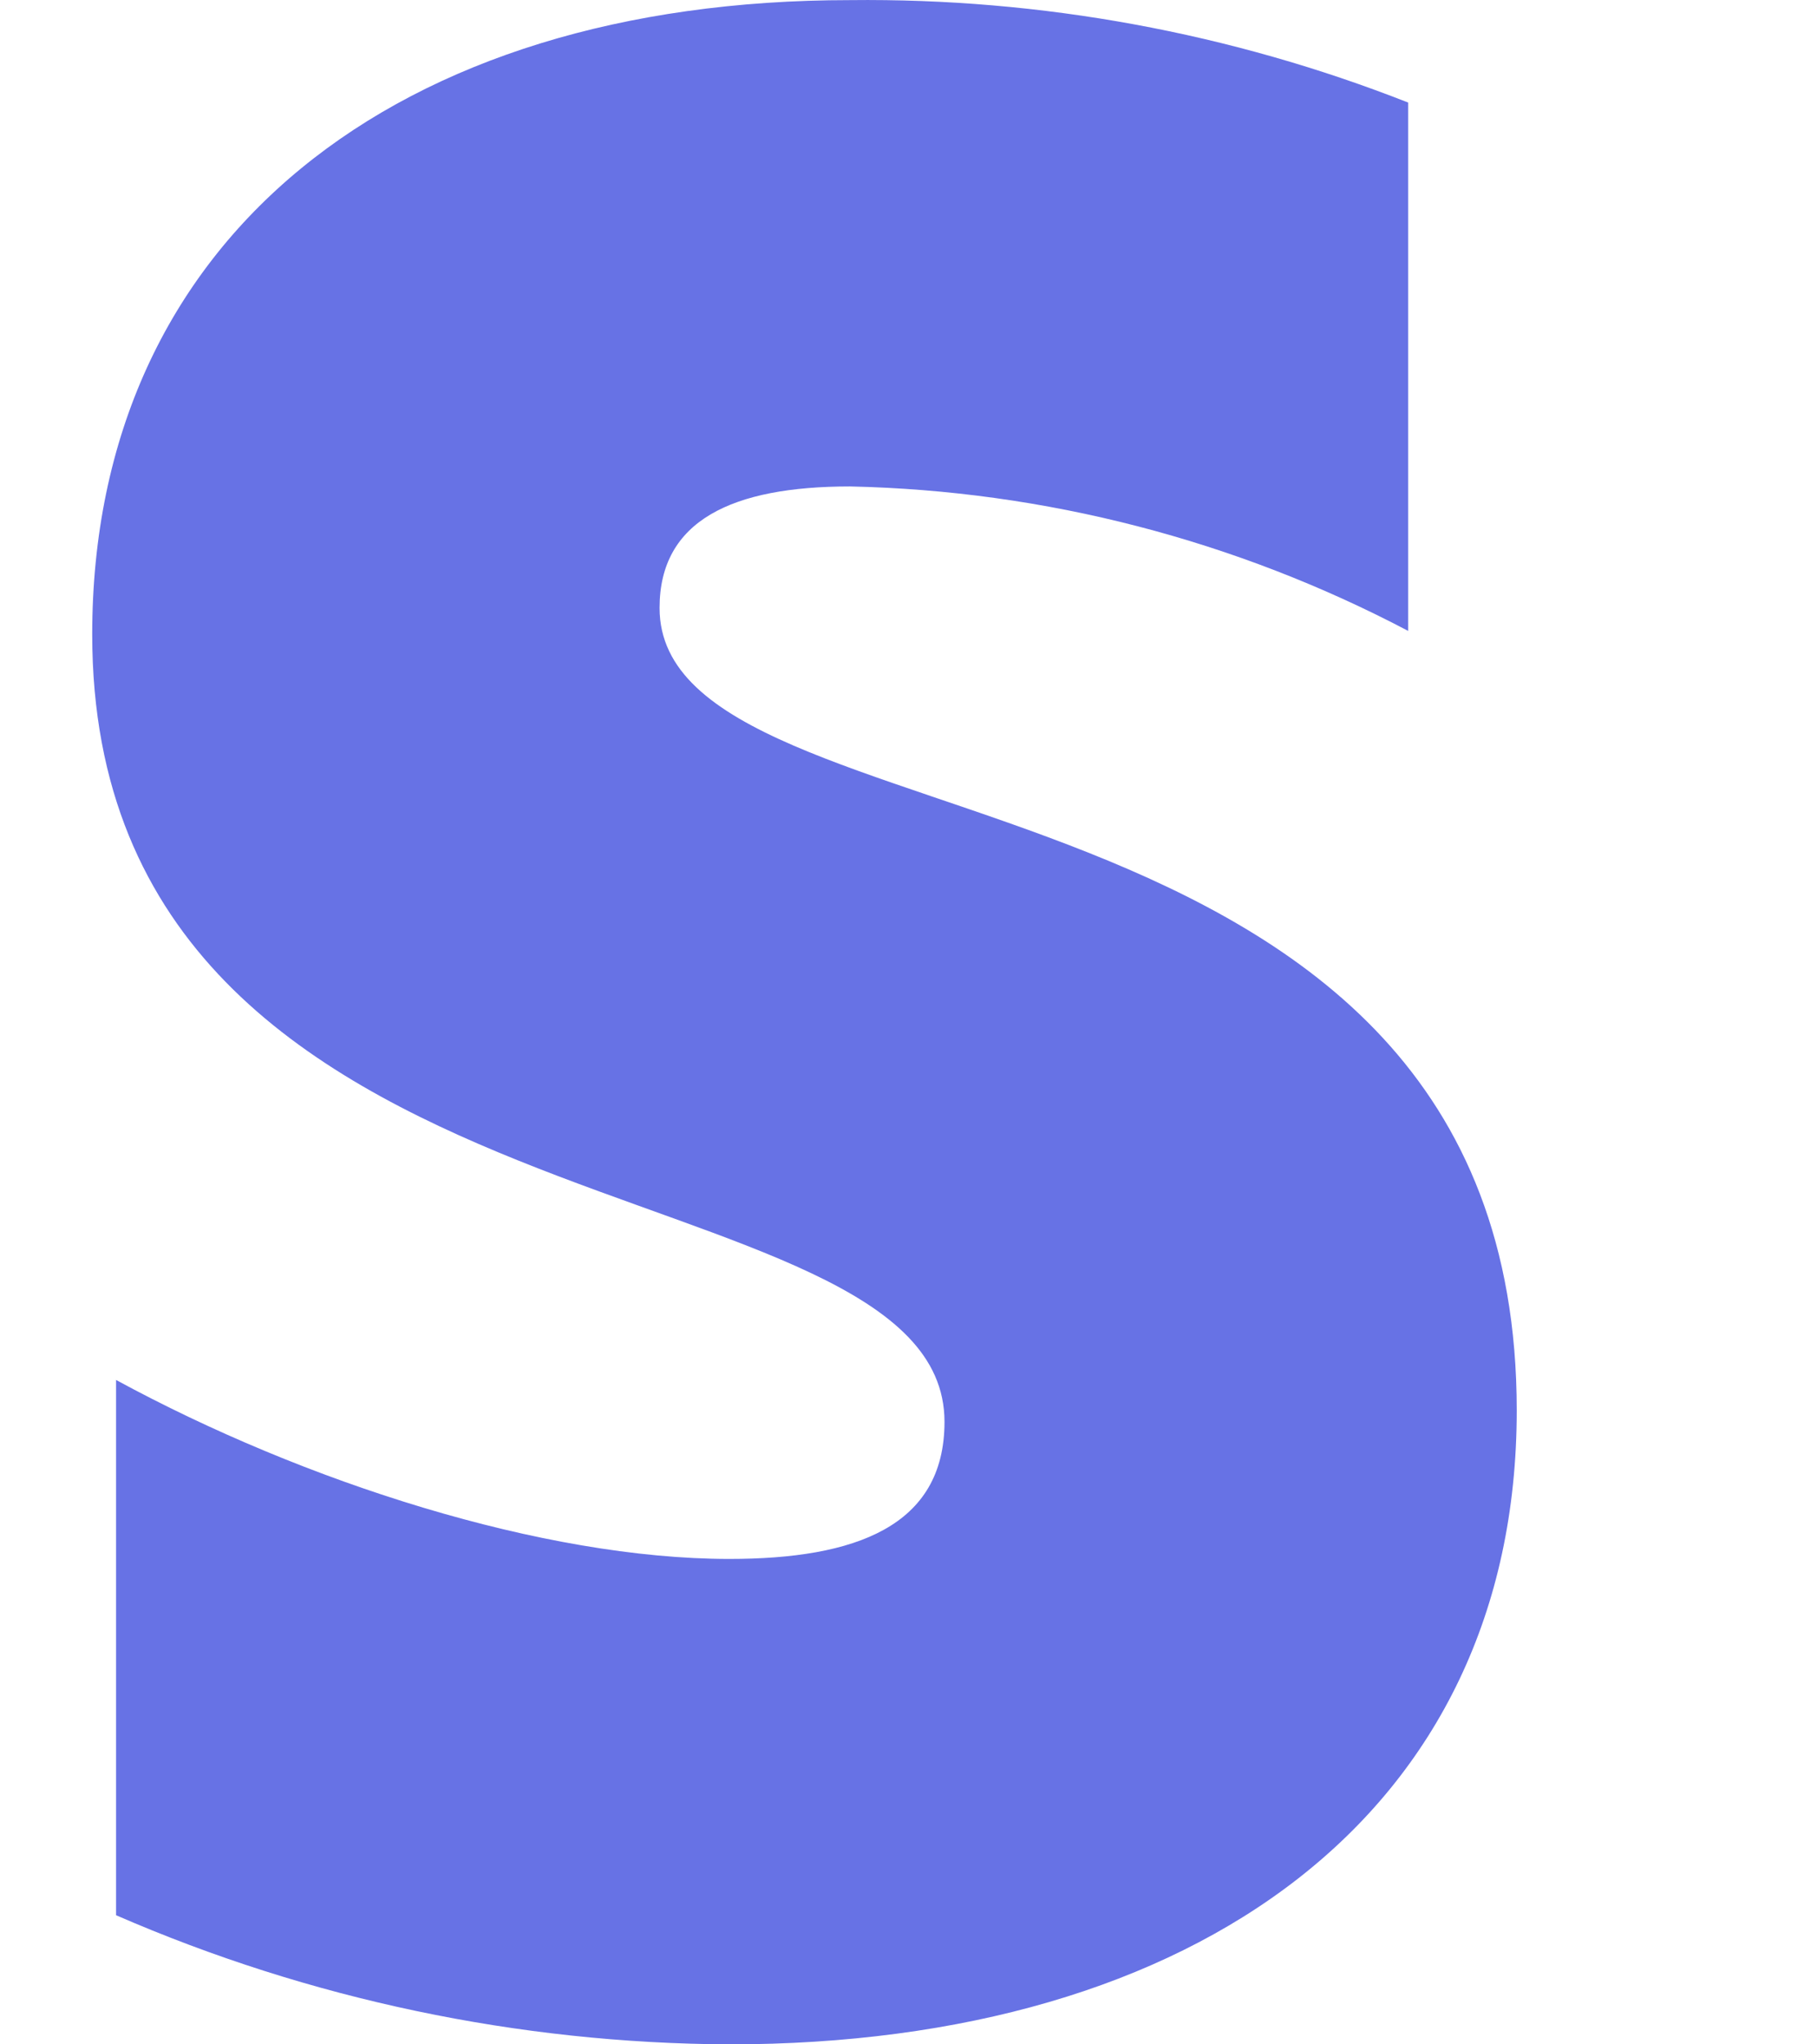 <svg width="16" height="18" viewBox="0 0 16 18" fill="none" xmlns="http://www.w3.org/2000/svg">
<path fill-rule="evenodd" clip-rule="evenodd" d="M36.905 4.764L36.735 3.958H34.375V13.523H37.102V7.031C37.747 6.188 38.835 6.352 39.182 6.459V3.959C38.818 3.828 37.543 3.589 36.905 4.763V4.764ZM31.432 1.589L28.768 2.154L28.756 10.908C28.756 12.522 29.97 13.717 31.59 13.717C32.482 13.717 33.141 13.547 33.506 13.355V11.133C33.156 11.273 31.434 11.773 31.434 10.165V6.284H33.506V3.957H31.434L31.432 1.589ZM24.044 6.733C24.044 6.307 24.398 6.143 24.971 6.143C25.919 6.163 26.849 6.404 27.688 6.846V4.275C26.823 3.935 25.9 3.765 24.971 3.776C22.764 3.776 21.282 4.932 21.282 6.862C21.282 9.883 25.431 9.393 25.431 10.695C25.431 11.204 24.992 11.362 24.383 11.362C23.48 11.362 22.313 10.988 21.398 10.49V13.094C22.34 13.504 23.356 13.718 24.383 13.723C26.651 13.723 28.215 12.602 28.215 10.637C28.215 7.377 24.043 7.96 24.043 6.732L24.044 6.733ZM5.808 5.352C5.808 4.582 6.449 4.283 7.485 4.283C9.2 4.32 10.882 4.756 12.4 5.555V0.903C10.835 0.288 9.166 -0.018 7.485 0.001C3.491 0.001 0.812 2.092 0.812 5.586C0.812 11.051 8.317 10.163 8.317 12.519C8.317 13.44 7.53 13.726 6.422 13.726C4.788 13.726 2.677 13.05 1.022 12.15V16.863C2.726 17.604 4.564 17.991 6.422 18C10.527 18 13.356 15.972 13.356 12.418C13.356 6.52 5.808 7.574 5.808 5.353V5.352Z" fill="#6772E5"/>
</svg>
